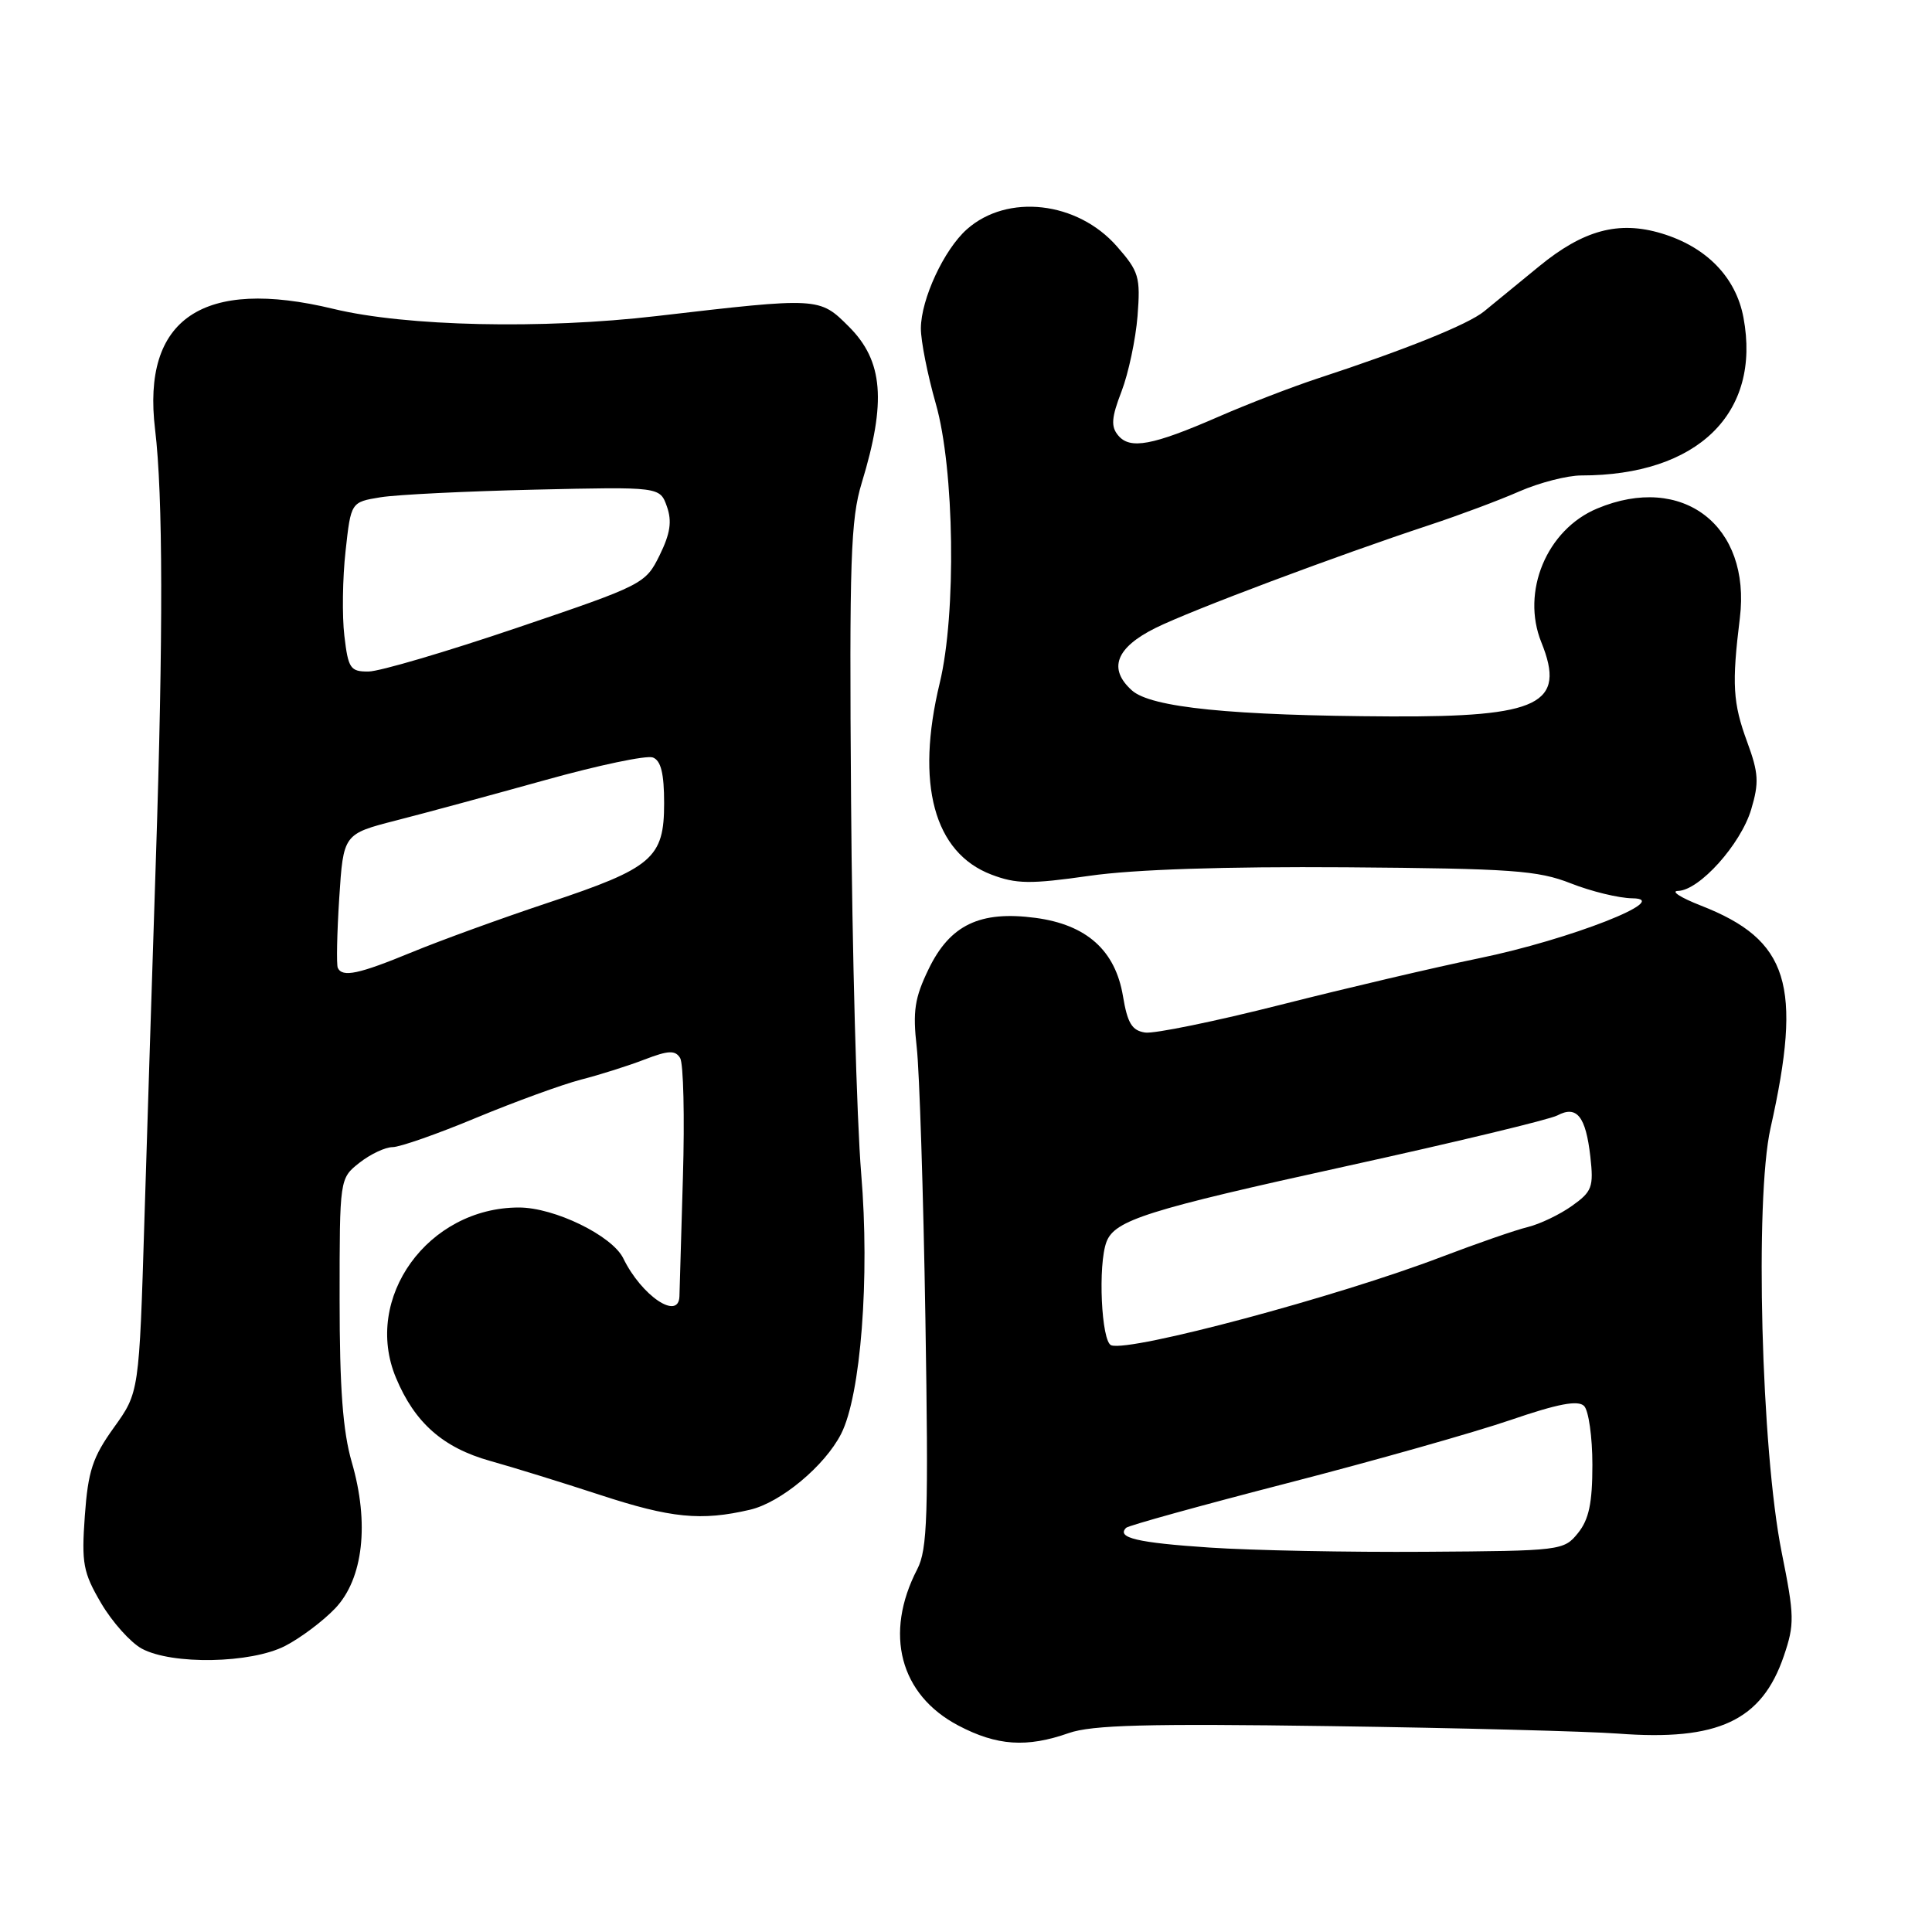 <?xml version="1.0" encoding="UTF-8" standalone="no"?>
<!DOCTYPE svg PUBLIC "-//W3C//DTD SVG 1.1//EN" "http://www.w3.org/Graphics/SVG/1.1/DTD/svg11.dtd" >
<svg xmlns="http://www.w3.org/2000/svg" xmlns:xlink="http://www.w3.org/1999/xlink" version="1.1" viewBox="0 0 256 256">
 <g >
 <path fill="currentColor"
d=" M 141.62 229.64 C 144.68 228.57 152.00 228.37 176.27 228.72 C 193.20 228.96 210.36 229.41 214.40 229.71 C 227.66 230.72 233.45 228.00 236.37 219.42 C 237.80 215.22 237.78 214.13 236.08 205.68 C 233.37 192.17 232.50 158.89 234.60 149.50 C 238.87 130.47 237.02 124.55 225.39 120.00 C 222.70 118.95 221.33 118.07 222.35 118.05 C 225.18 117.98 230.65 111.89 232.04 107.26 C 233.10 103.71 233.03 102.44 231.51 98.31 C 229.61 93.15 229.46 90.65 230.54 81.89 C 232.04 69.64 222.94 62.65 211.64 67.38 C 204.95 70.17 201.52 78.41 204.24 85.12 C 207.54 93.29 204.02 95.02 184.30 94.93 C 163.14 94.83 152.49 93.75 149.97 91.47 C 146.80 88.61 147.86 85.82 153.11 83.21 C 157.83 80.87 177.00 73.67 189.50 69.54 C 193.35 68.27 198.67 66.28 201.33 65.11 C 203.99 63.95 207.68 63.00 209.53 63.00 C 224.93 63.00 233.39 54.77 231.02 42.09 C 230.02 36.73 226.11 32.71 220.14 30.92 C 214.47 29.22 209.81 30.48 203.94 35.29 C 201.12 37.60 197.84 40.29 196.65 41.26 C 194.53 42.99 186.30 46.31 174.50 50.18 C 171.20 51.27 165.35 53.52 161.50 55.20 C 152.70 59.04 149.73 59.59 148.16 57.69 C 147.18 56.52 147.27 55.33 148.61 51.86 C 149.53 49.46 150.48 44.97 150.73 41.88 C 151.13 36.69 150.92 35.98 147.99 32.64 C 142.75 26.67 133.48 25.62 128.12 30.38 C 125.09 33.07 122.05 39.61 122.02 43.50 C 122.01 45.15 122.90 49.65 124.00 53.50 C 126.47 62.12 126.74 81.32 124.52 90.50 C 121.29 103.88 123.75 112.99 131.37 115.89 C 134.66 117.14 136.52 117.17 144.36 116.05 C 150.27 115.20 162.28 114.81 178.35 114.92 C 200.34 115.09 203.77 115.33 208.14 117.05 C 210.85 118.12 214.52 119.01 216.29 119.03 C 221.85 119.08 207.98 124.51 196.00 126.97 C 190.22 128.16 178.40 130.93 169.73 133.13 C 161.05 135.33 152.96 136.99 151.75 136.82 C 149.99 136.56 149.40 135.59 148.80 132.00 C 147.79 125.93 143.98 122.52 137.19 121.62 C 129.85 120.65 125.88 122.55 123.05 128.40 C 121.19 132.24 120.93 133.98 121.47 138.76 C 121.83 141.92 122.35 158.09 122.62 174.70 C 123.04 200.83 122.90 205.30 121.54 207.93 C 117.11 216.48 119.24 224.57 126.98 228.64 C 132.09 231.33 136.05 231.60 141.62 229.64 Z  M 37.79 218.09 C 39.83 217.04 42.81 214.80 44.42 213.11 C 48.13 209.20 48.97 201.84 46.61 193.74 C 45.43 189.66 45.00 183.95 45.00 172.17 C 45.00 156.15 45.00 156.15 47.63 154.07 C 49.08 152.93 51.06 152.00 52.02 152.00 C 52.98 152.00 57.98 150.25 63.13 148.10 C 68.29 145.96 74.53 143.69 77.00 143.05 C 79.47 142.42 83.26 141.22 85.41 140.39 C 88.58 139.17 89.47 139.14 90.12 140.19 C 90.56 140.90 90.73 148.02 90.49 155.99 C 90.25 163.97 90.05 171.06 90.03 171.75 C 89.95 175.04 85.01 171.71 82.59 166.74 C 81.12 163.73 73.47 160.00 68.76 160.00 C 56.71 160.00 48.05 172.00 52.47 182.57 C 54.95 188.52 58.70 191.83 64.95 193.58 C 68.00 194.43 74.55 196.46 79.50 198.08 C 88.90 201.16 92.90 201.56 99.37 200.05 C 103.43 199.11 109.28 194.25 111.45 190.00 C 114.06 184.89 115.27 169.29 114.11 155.48 C 113.52 148.34 112.91 126.08 112.77 106.00 C 112.53 74.18 112.72 68.79 114.18 64.00 C 117.47 53.22 117.03 47.83 112.49 43.29 C 108.57 39.37 108.57 39.37 87.00 41.88 C 71.82 43.65 53.80 43.25 44.19 40.93 C 26.87 36.74 18.77 42.21 20.55 56.91 C 21.60 65.64 21.63 84.11 20.65 114.00 C 20.21 127.47 19.53 148.85 19.14 161.50 C 18.44 184.50 18.44 184.50 15.09 189.16 C 12.27 193.09 11.67 194.91 11.24 200.85 C 10.79 207.16 11.01 208.35 13.40 212.43 C 14.87 214.93 17.29 217.63 18.78 218.45 C 22.80 220.62 33.25 220.43 37.79 218.09 Z  M 160.27 205.06 C 150.68 204.42 147.90 203.76 149.22 202.44 C 149.53 202.14 159.17 199.47 170.64 196.51 C 182.11 193.55 195.39 189.79 200.15 188.16 C 206.45 186.00 209.10 185.50 209.90 186.30 C 210.50 186.90 211.00 190.41 211.00 194.09 C 211.00 199.18 210.54 201.34 209.09 203.14 C 207.22 205.46 206.84 205.50 188.84 205.62 C 178.75 205.69 165.90 205.44 160.27 205.06 Z  M 147.25 178.26 C 145.93 177.81 145.46 167.57 146.62 164.54 C 147.72 161.67 152.05 160.31 178.50 154.50 C 192.80 151.36 205.34 148.34 206.36 147.80 C 208.94 146.43 210.12 147.92 210.73 153.26 C 211.18 157.29 210.96 157.89 208.30 159.78 C 206.69 160.93 204.06 162.19 202.44 162.59 C 200.82 162.98 195.68 164.77 191.00 166.55 C 177.24 171.81 149.84 179.14 147.25 178.26 Z  M 44.76 128.25 C 44.57 127.84 44.65 123.68 44.95 119.01 C 45.50 110.51 45.50 110.51 52.50 108.71 C 56.35 107.73 65.24 105.31 72.26 103.36 C 79.28 101.40 85.69 100.05 86.51 100.37 C 87.58 100.78 88.00 102.49 88.00 106.43 C 88.00 113.71 86.49 115.01 72.59 119.63 C 66.49 121.66 58.40 124.60 54.61 126.16 C 47.51 129.09 45.37 129.54 44.76 128.25 Z  M 45.63 84.25 C 45.32 81.64 45.39 76.58 45.79 73.01 C 46.50 66.53 46.50 66.53 50.43 65.89 C 52.59 65.54 61.80 65.09 70.90 64.88 C 87.44 64.50 87.44 64.50 88.37 67.12 C 89.06 69.08 88.82 70.69 87.40 73.58 C 85.53 77.37 85.23 77.52 68.50 83.19 C 59.15 86.36 50.30 88.97 48.84 88.98 C 46.42 89.00 46.14 88.59 45.63 84.25 Z "/>
</g>
</svg>